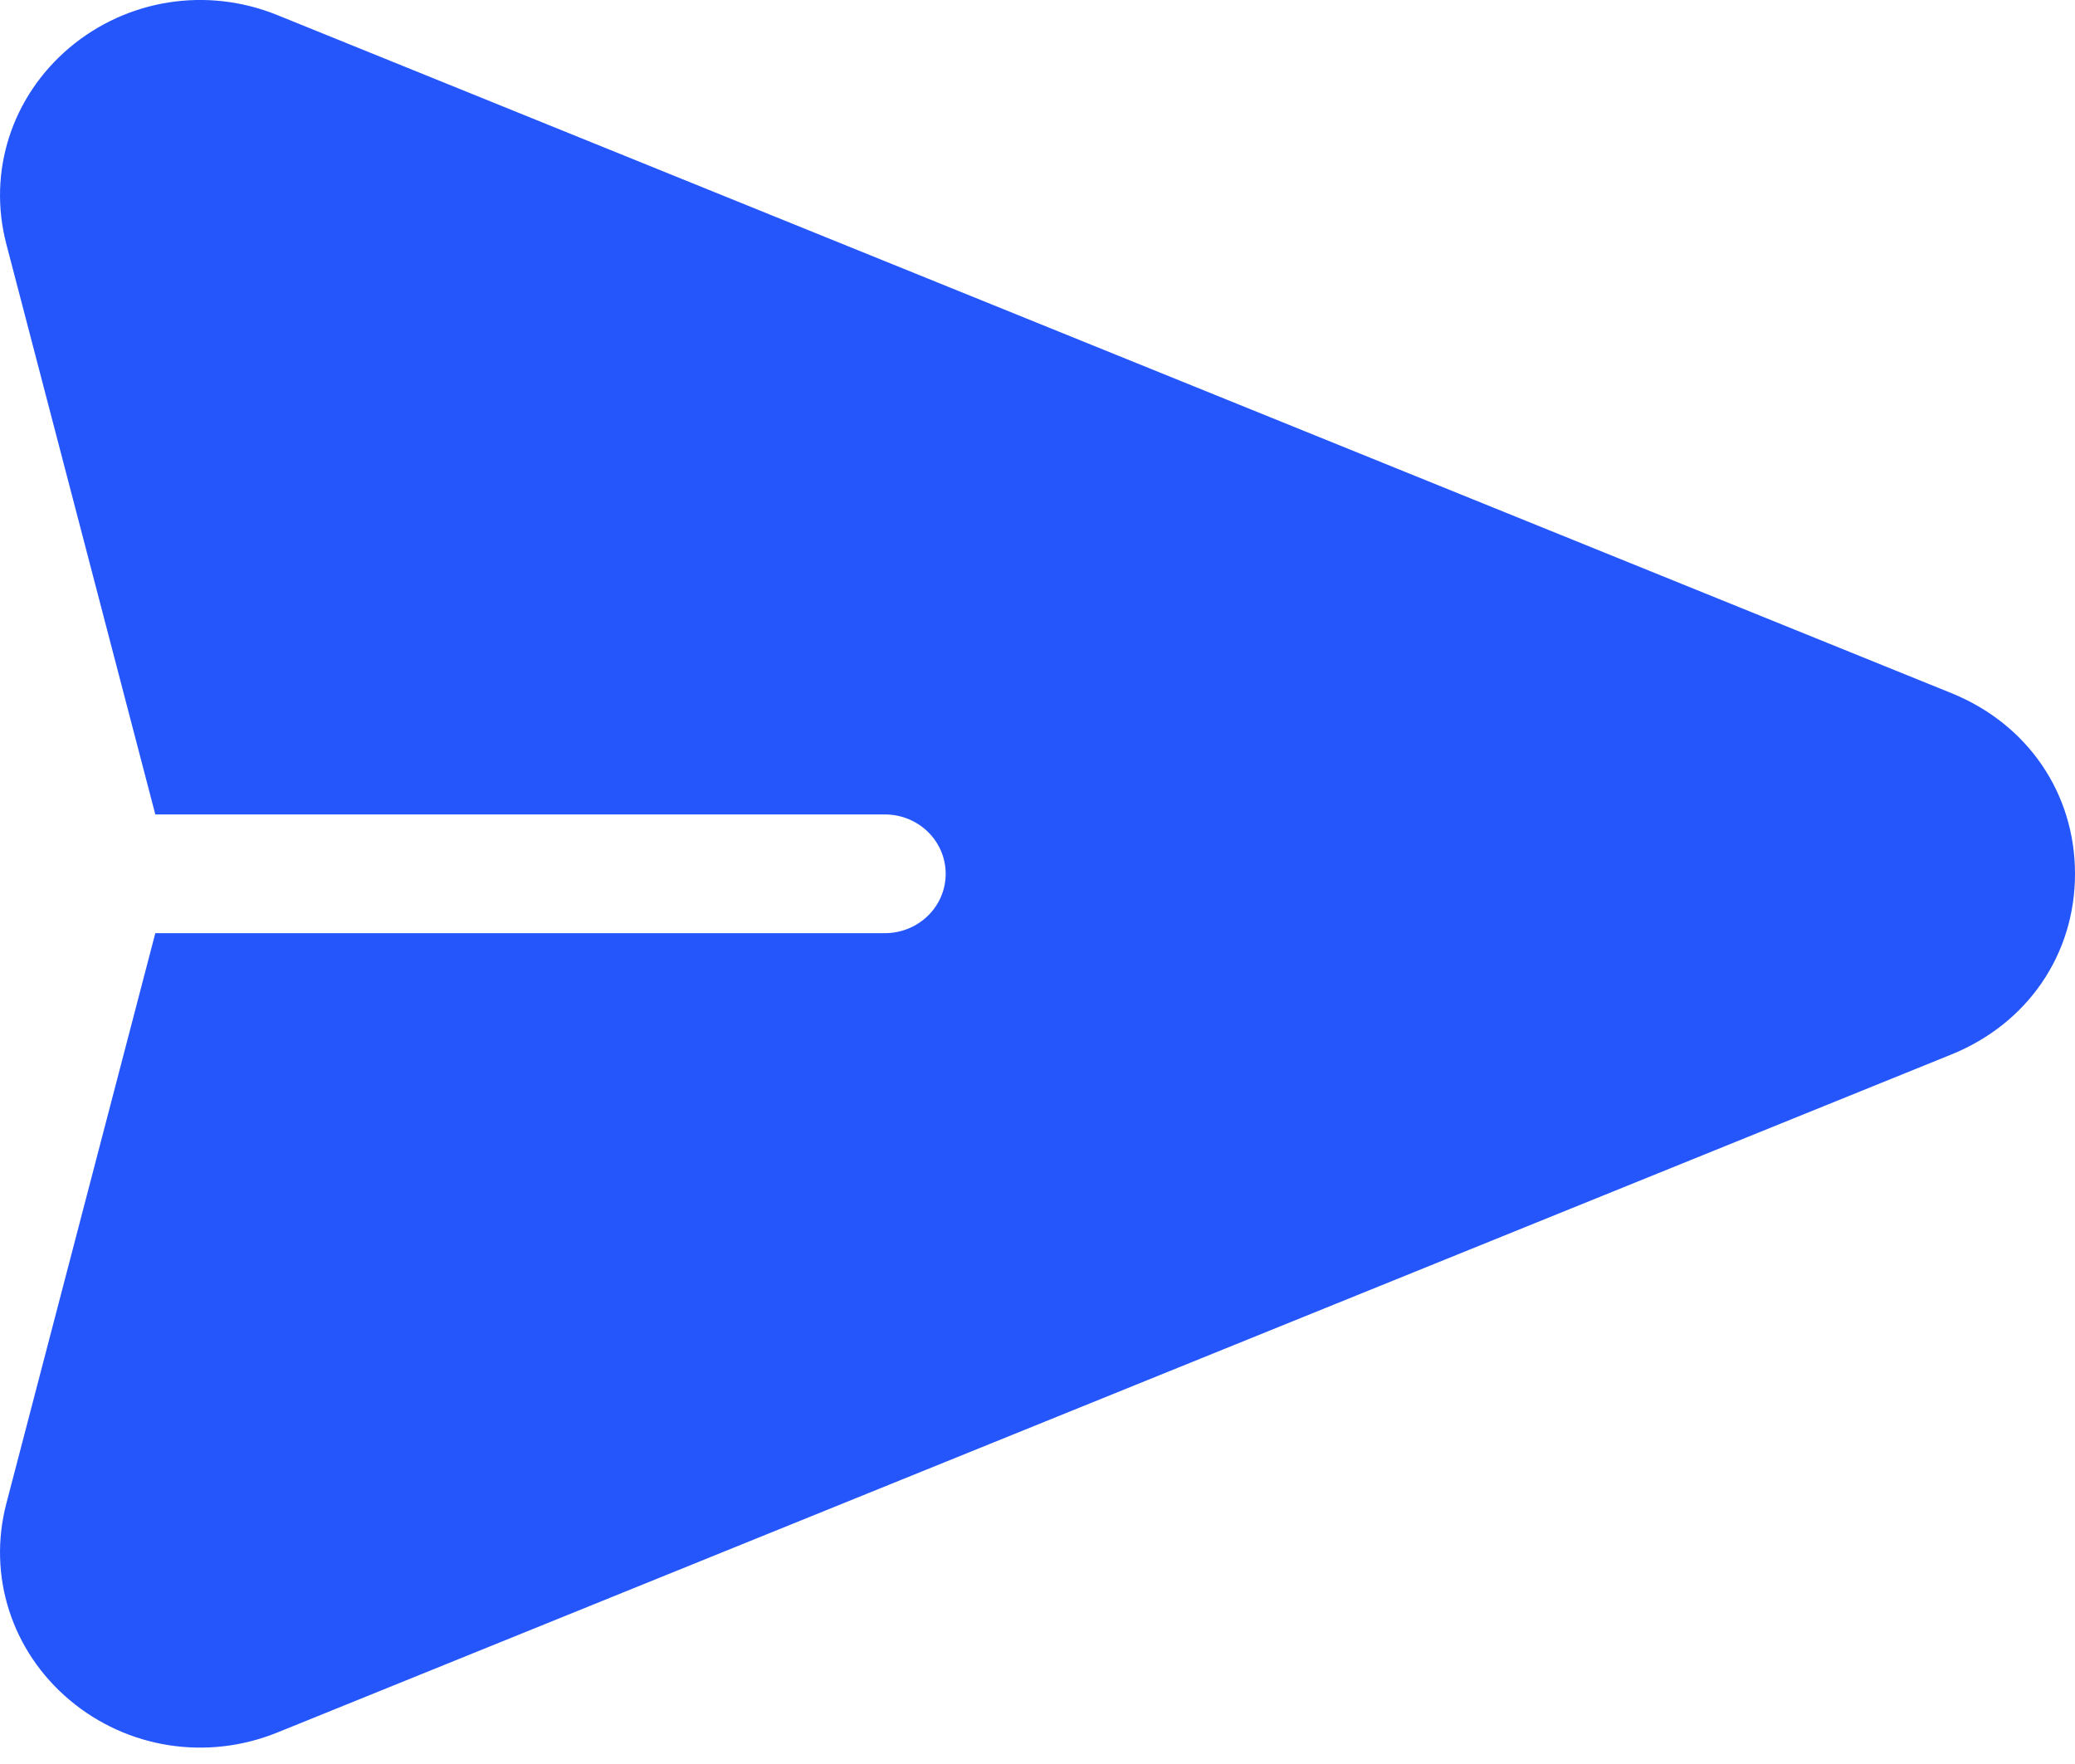 <?xml version="1.0" encoding="UTF-8"?>
<svg width="20px" height="17px" viewBox="0 0 20 17" version="1.1" xmlns="http://www.w3.org/2000/svg" xmlns:xlink="http://www.w3.org/1999/xlink">
    <!-- Generator: Sketch 50.2 (55047) - http://www.bohemiancoding.com/sketch -->
    <title>Shape</title>
    <desc>Created with Sketch.</desc>
    <defs></defs>
    <g id="App---Comments" stroke="none" stroke-width="1" fill="none" fill-rule="evenodd">
        <g id="Discover-first-sight-Copy" transform="translate(-378, -439)" fill="#2456FB" fill-rule="nonzero">
            <path d="M396.809,445.68 L380.672,439.145 C379.993,438.87 379.225,438.991 378.668,439.461 C378.112,439.932 377.879,440.656 378.061,441.352 L379.497,446.849 L386.529,446.849 C386.853,446.849 387.115,447.105 387.115,447.421 C387.115,447.737 386.853,447.993 386.529,447.993 L379.497,447.993 L378.061,453.49 C377.879,454.186 378.112,454.911 378.668,455.381 C379.226,455.852 379.994,455.971 380.672,455.697 L396.809,449.162 C397.544,448.864 398,448.197 398,447.421 C398,446.645 397.544,445.978 396.809,445.68 Z" id="Shape"></path>
        </g>
    </g>
</svg>